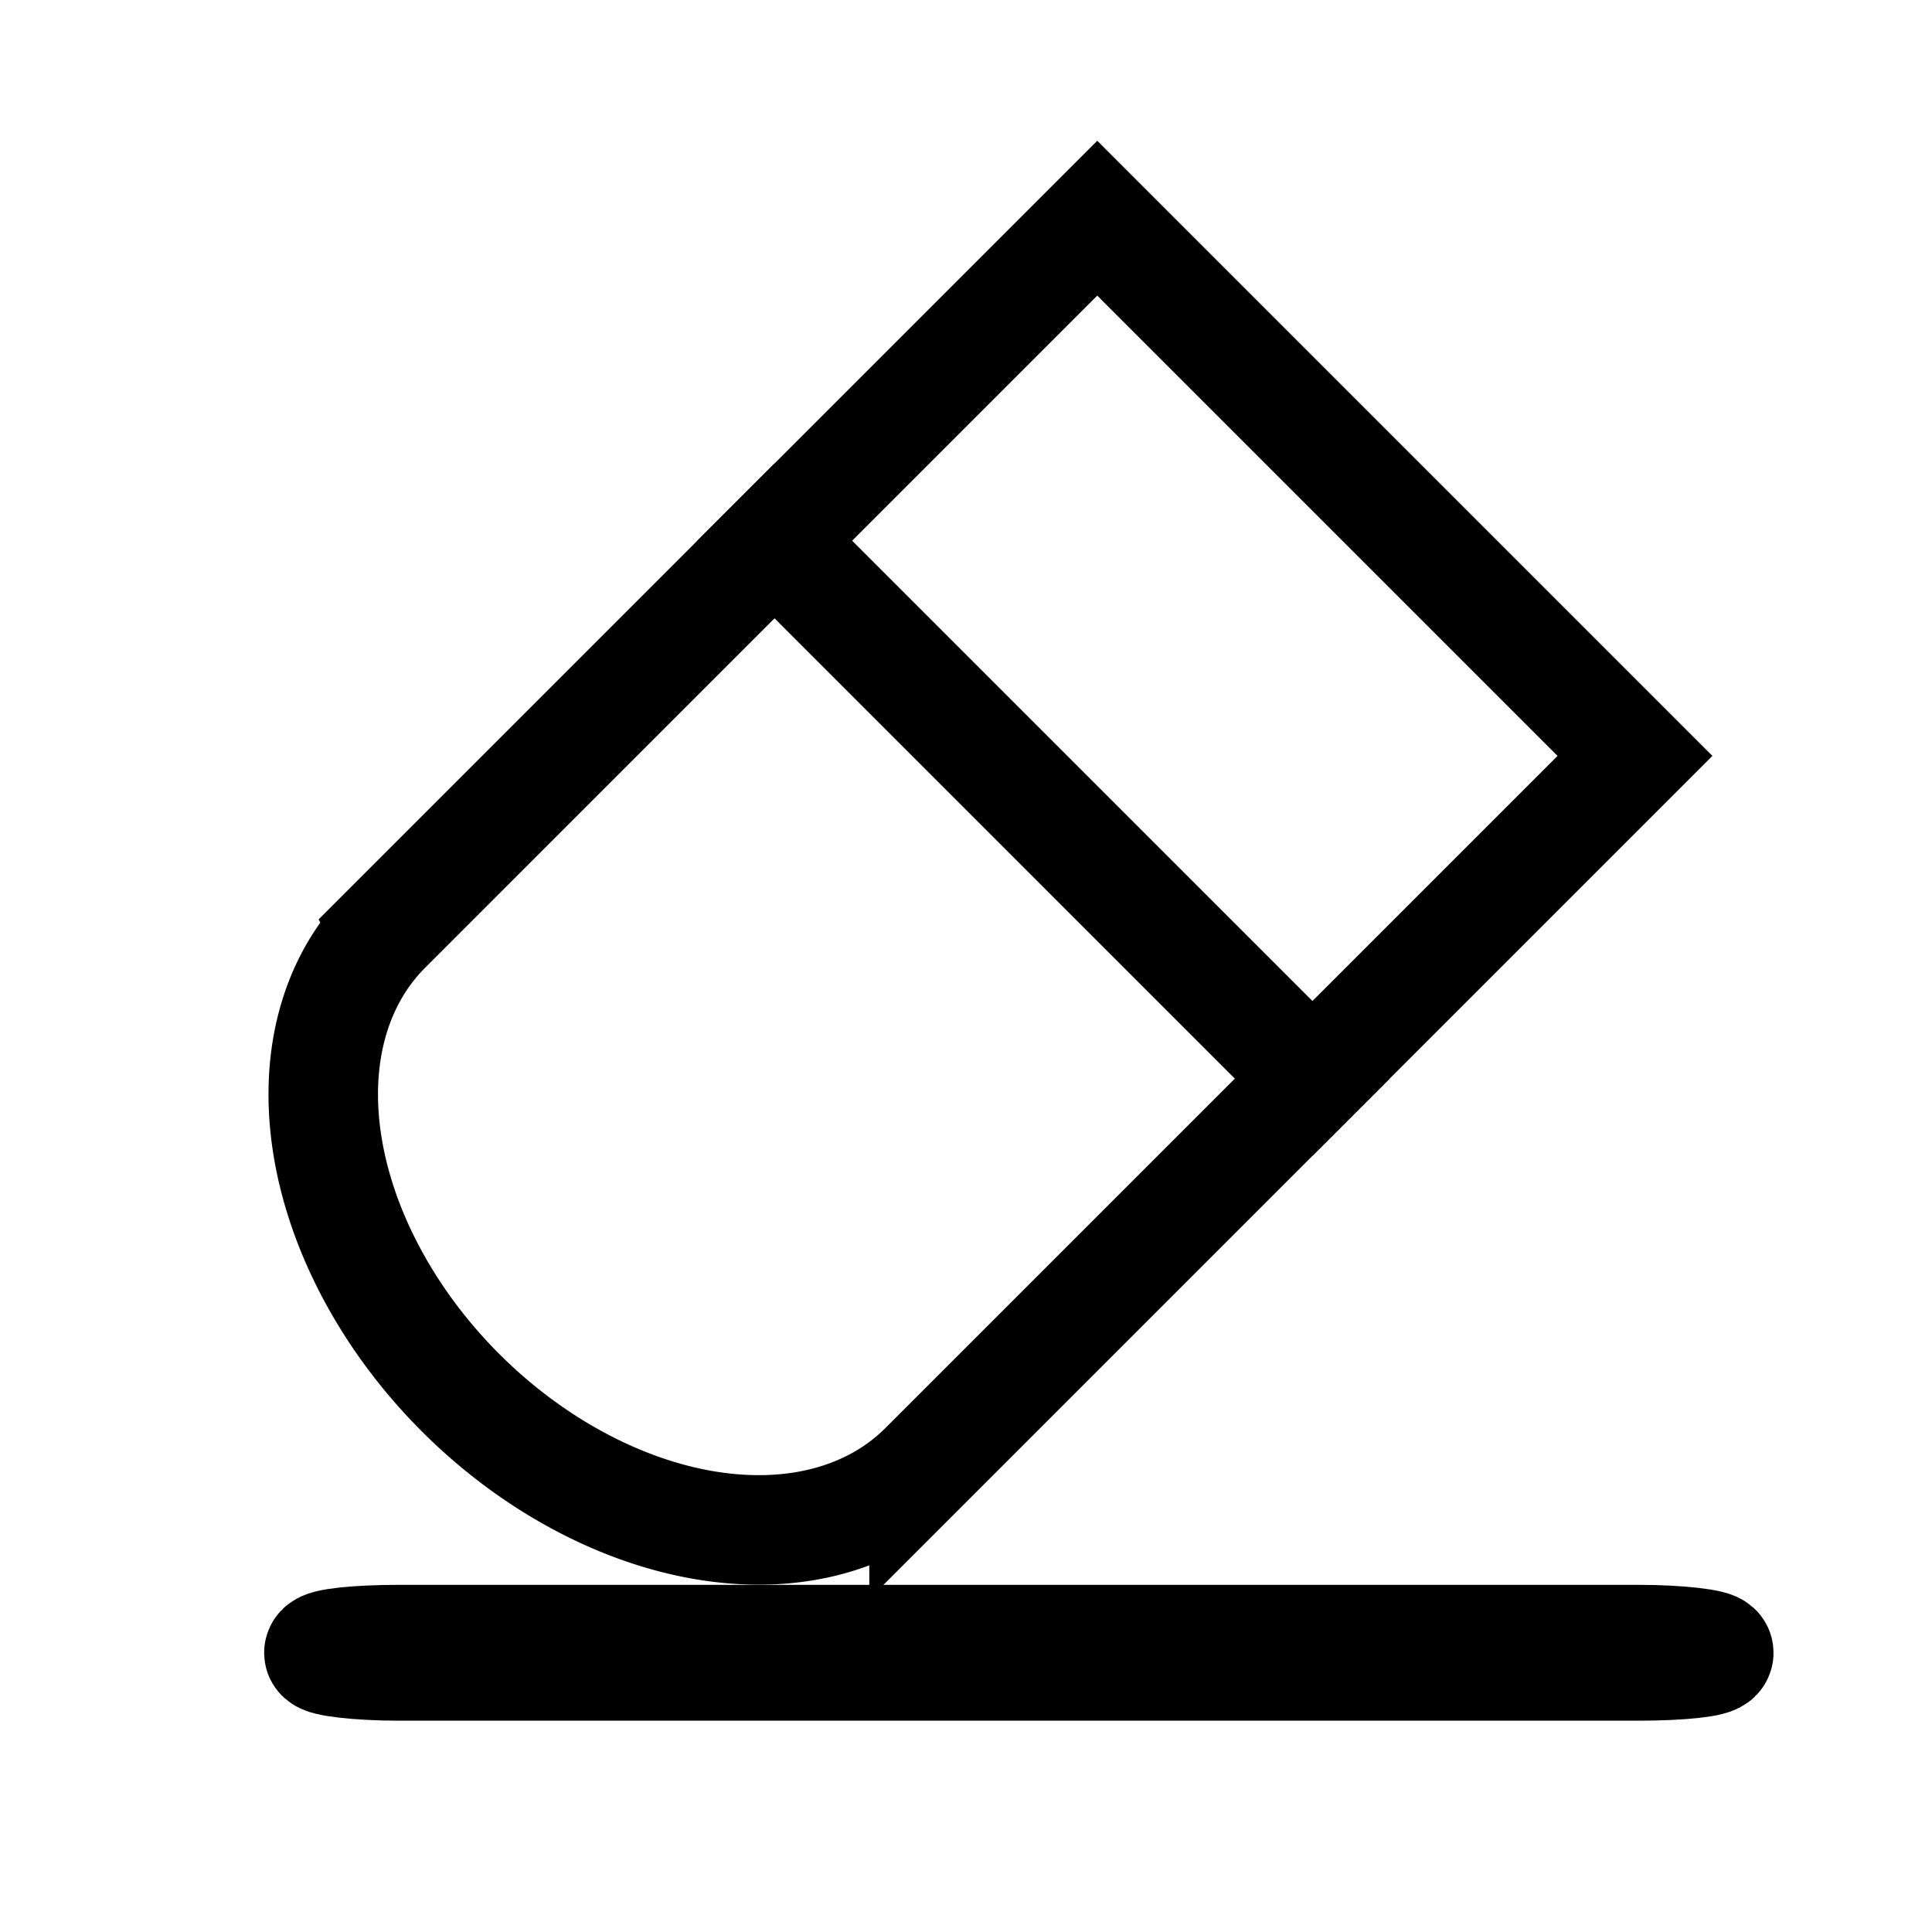 <?xml version="1.0" encoding="UTF-8" standalone="no"?>
<svg
   xmlns:dc="http://purl.org/dc/elements/1.1/"
   xmlns:cc="http://creativecommons.org/ns#"
   xmlns:rdf="http://www.w3.org/1999/02/22-rdf-syntax-ns#"
   xmlns:svg="http://www.w3.org/2000/svg"
   xmlns="http://www.w3.org/2000/svg"
   xmlns:sodipodi="http://sodipodi.sourceforge.net/DTD/sodipodi-0.dtd"
   xmlns:inkscape="http://www.inkscape.org/namespaces/inkscape"
   width="1024"
   height="1024"
   viewBox="0 0 270.933 270.933"
   version="1.1"
   id="svg690"
   inkscape:version="1.0.2 (e86c8708, 2021-01-15)"
   sodipodi:docname="eraser.svg">
  <defs
     id="defs684" />
  <sodipodi:namedview
     id="base"
     pagecolor="#ffffff"
     bordercolor="#666666"
     borderopacity="1.0"
     inkscape:pageopacity="0.0"
     inkscape:pageshadow="2"
     inkscape:zoom="0.5"
     inkscape:cx="296.16306"
     inkscape:cy="503.55696"
     inkscape:document-units="px"
     inkscape:current-layer="layer1"
     inkscape:document-rotation="0"
     showgrid="false"
     units="px"
     inkscape:window-width="1440"
     inkscape:window-height="762"
     inkscape:window-x="0"
     inkscape:window-y="25"
     inkscape:window-maximized="0" />
  <g
     inkscape:label="Layer 1"
     inkscape:groupmode="layer"
     id="layer1">
    <g
       id="g1596"
       transform="matrix(0.57,0.57,-0.57,0.57,153.874,30.596)">
      <path
         id="rect692"
         style="fill:none;stroke:#000000;stroke-width:19.05;stroke-miterlimit:4;stroke-dasharray:none;stroke-opacity:1"
         d="m 2.9781716e-5,79.375 v 95.533 a 66.146,47.896 0 0 0 0,0.091 v 0.168 H 0.001 A 66.146,47.896 0 0 0 66.146,222.803 66.146,47.896 0 0 0 132.291,175.166 h 0.001 v -0.259 a 66.146,47.896 0 0 0 0,-0.091 V 79.375 Z" />
      <rect
         style="fill:none;stroke:#000000;stroke-width:19.05;stroke-miterlimit:4;stroke-dasharray:none;stroke-opacity:1"
         id="rect748"
         width="132.292"
         height="79.375"
         x="0"
         y="0" />
    </g>
    <rect
       style="fill:none;stroke:#000000;stroke-width:16.803;stroke-miterlimit:4;stroke-dasharray:none;stroke-opacity:1"
       id="rect1598"
       width="194.864"
       height="2.247"
       x="45.443"
       y="230.651"
       rx="10.47"
       ry="6.741" />
  </g>
</svg>

